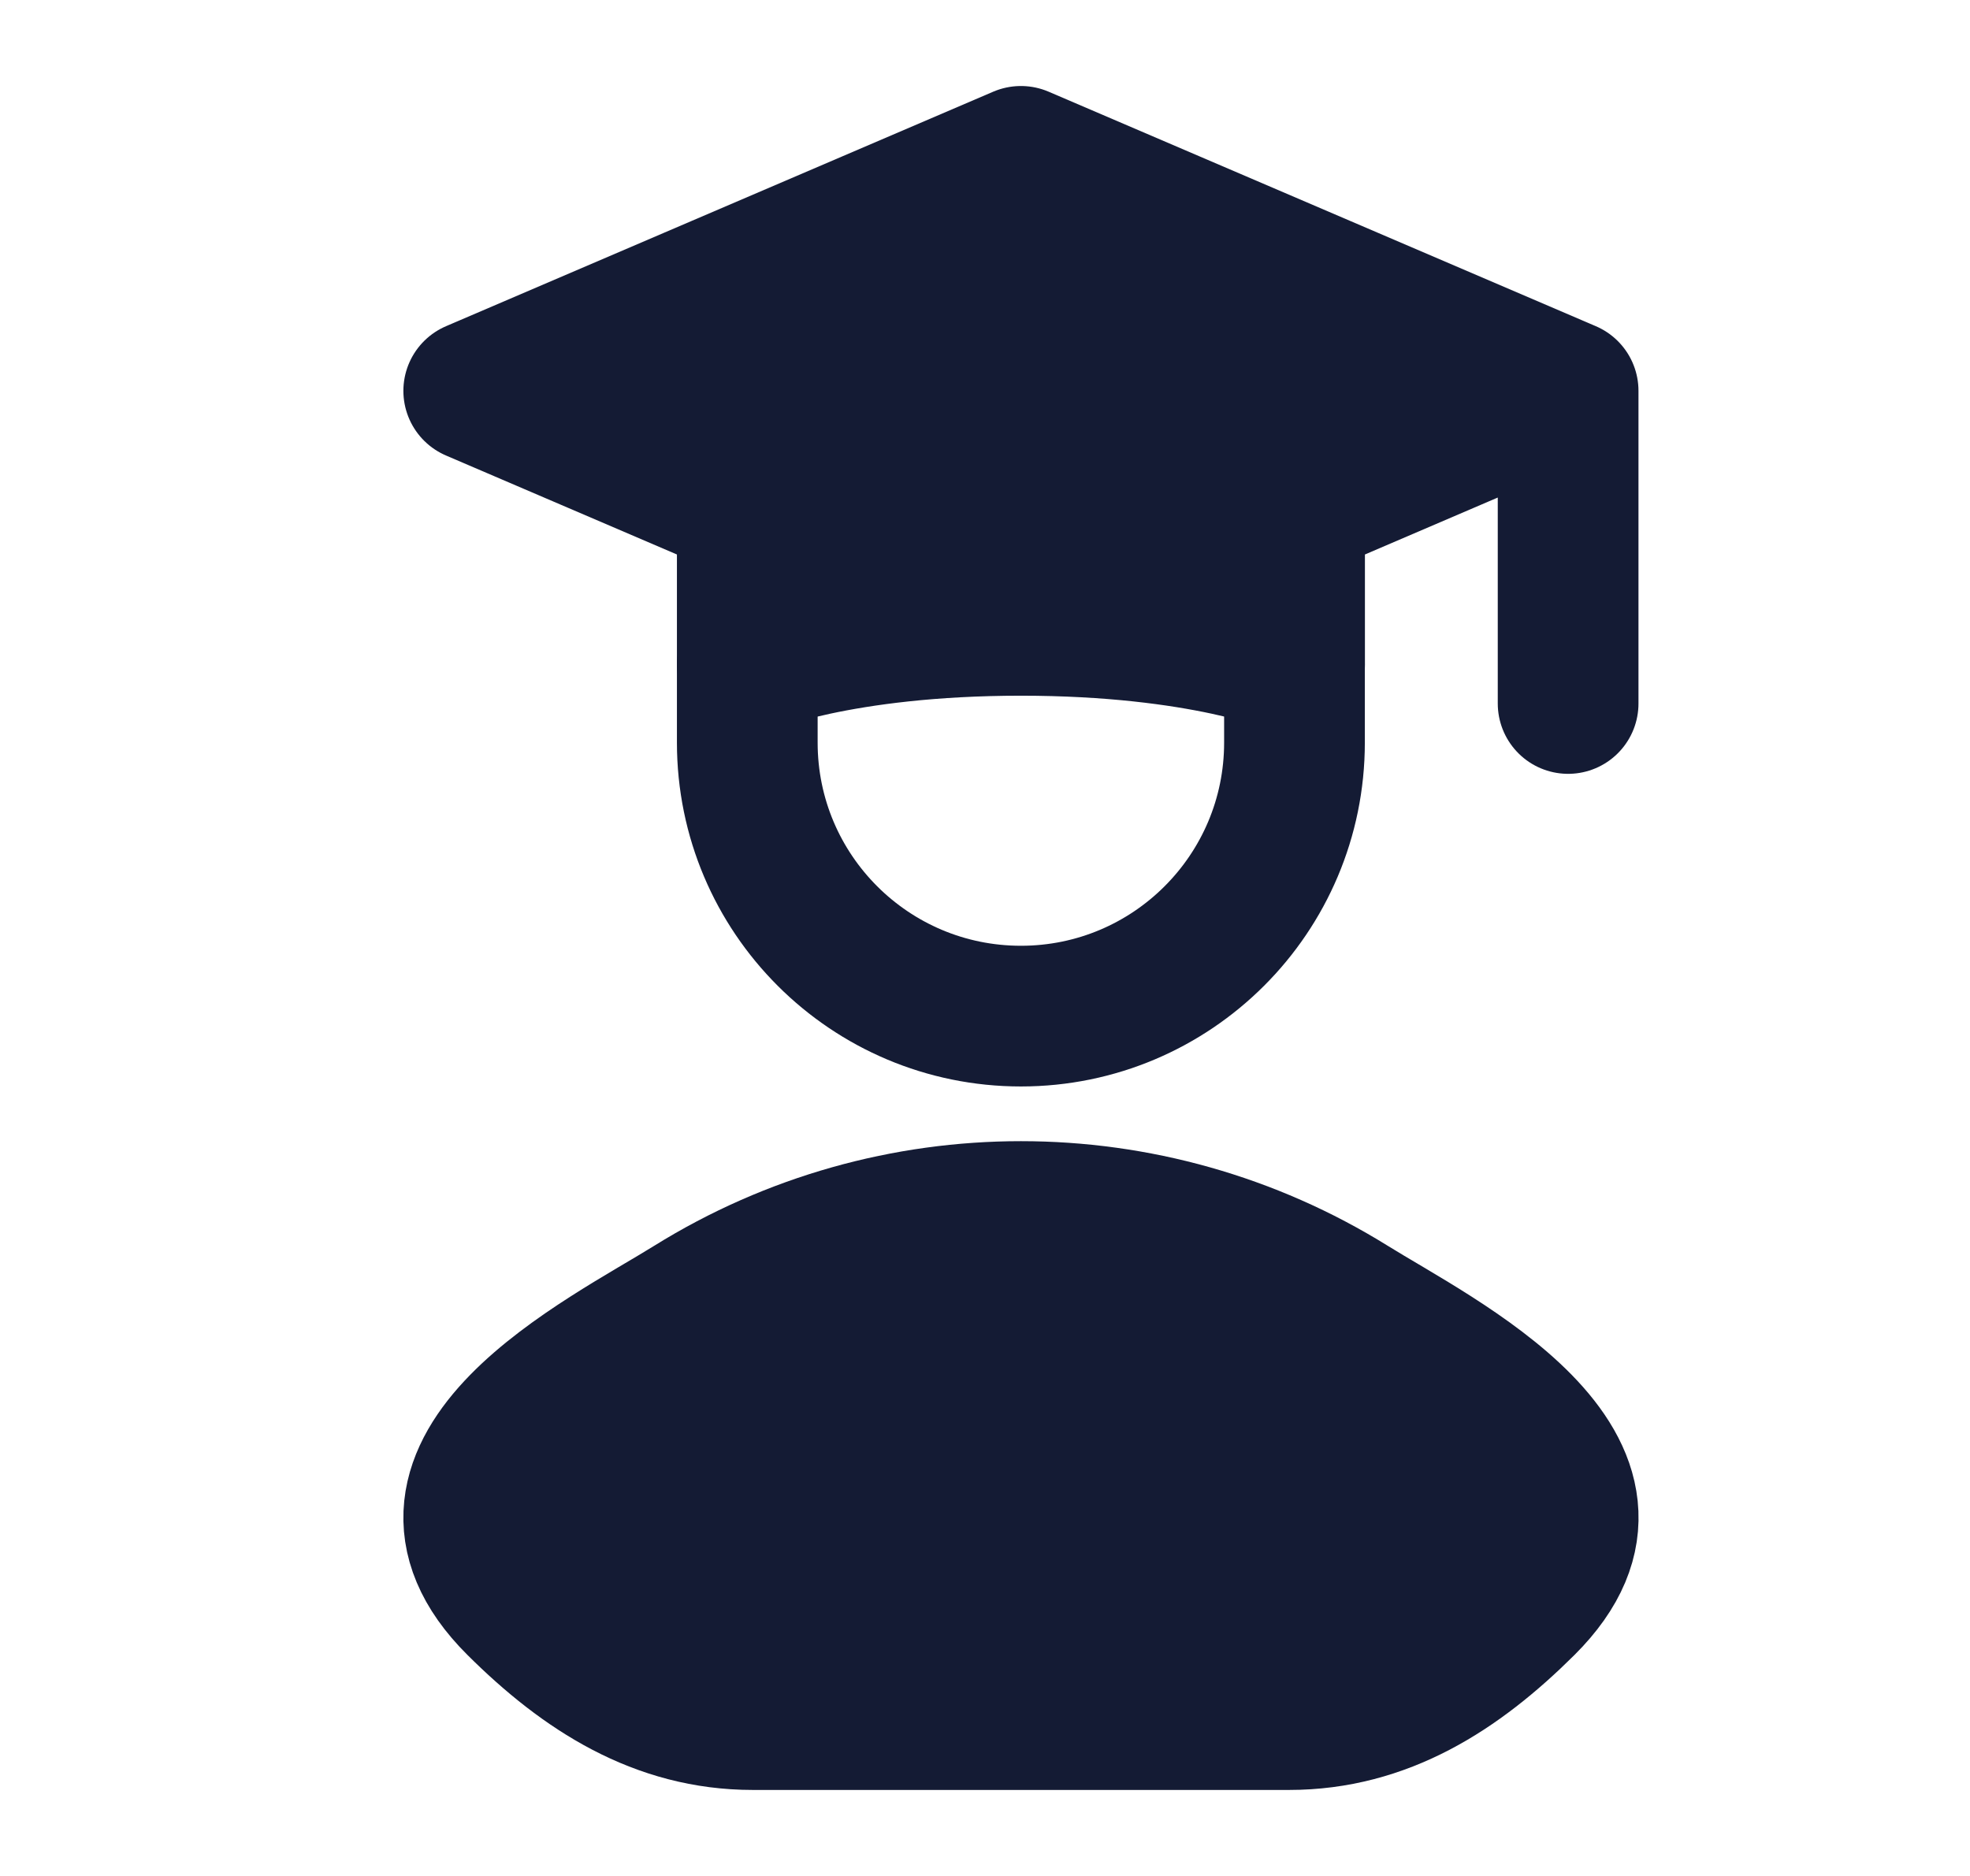 <svg width="21" height="20" viewBox="0 0 21 20" fill="none" xmlns="http://www.w3.org/2000/svg">
<path d="M16.716 4.167L10.883 1.667L5.05 4.167L7.966 5.417V7.083C7.966 7.083 8.939 6.667 10.883 6.667C12.828 6.667 13.8 7.083 13.8 7.083V5.417L16.716 4.167ZM16.716 4.167V7.5V4.167Z" fill="#141B34"/>
<path d="M16.716 4.167L10.883 1.667L5.05 4.167L7.966 5.417V7.083C7.966 7.083 8.939 6.667 10.883 6.667C12.828 6.667 13.8 7.083 13.8 7.083V5.417L16.716 4.167ZM16.716 4.167V7.5" stroke="#141B34" stroke-width="1.5" stroke-linecap="round" stroke-linejoin="round"/>
<path d="M13.799 7.083V7.917C13.799 9.528 12.493 10.833 10.883 10.833C9.272 10.833 7.966 9.528 7.966 7.917V7.083" stroke="#141B34" stroke-width="1.5" stroke-linecap="round" stroke-linejoin="round"/>
<path d="M7.369 13.919C6.452 14.49 4.047 15.655 5.512 17.112C6.227 17.824 7.024 18.333 8.025 18.333H13.741C14.743 18.333 15.539 17.824 16.255 17.112C17.719 15.655 15.315 14.49 14.398 13.919C12.247 12.582 9.519 12.582 7.369 13.919Z" fill="#141B34" stroke="#141B34" stroke-width="1.5" stroke-linecap="round" stroke-linejoin="round"/>
</svg>
